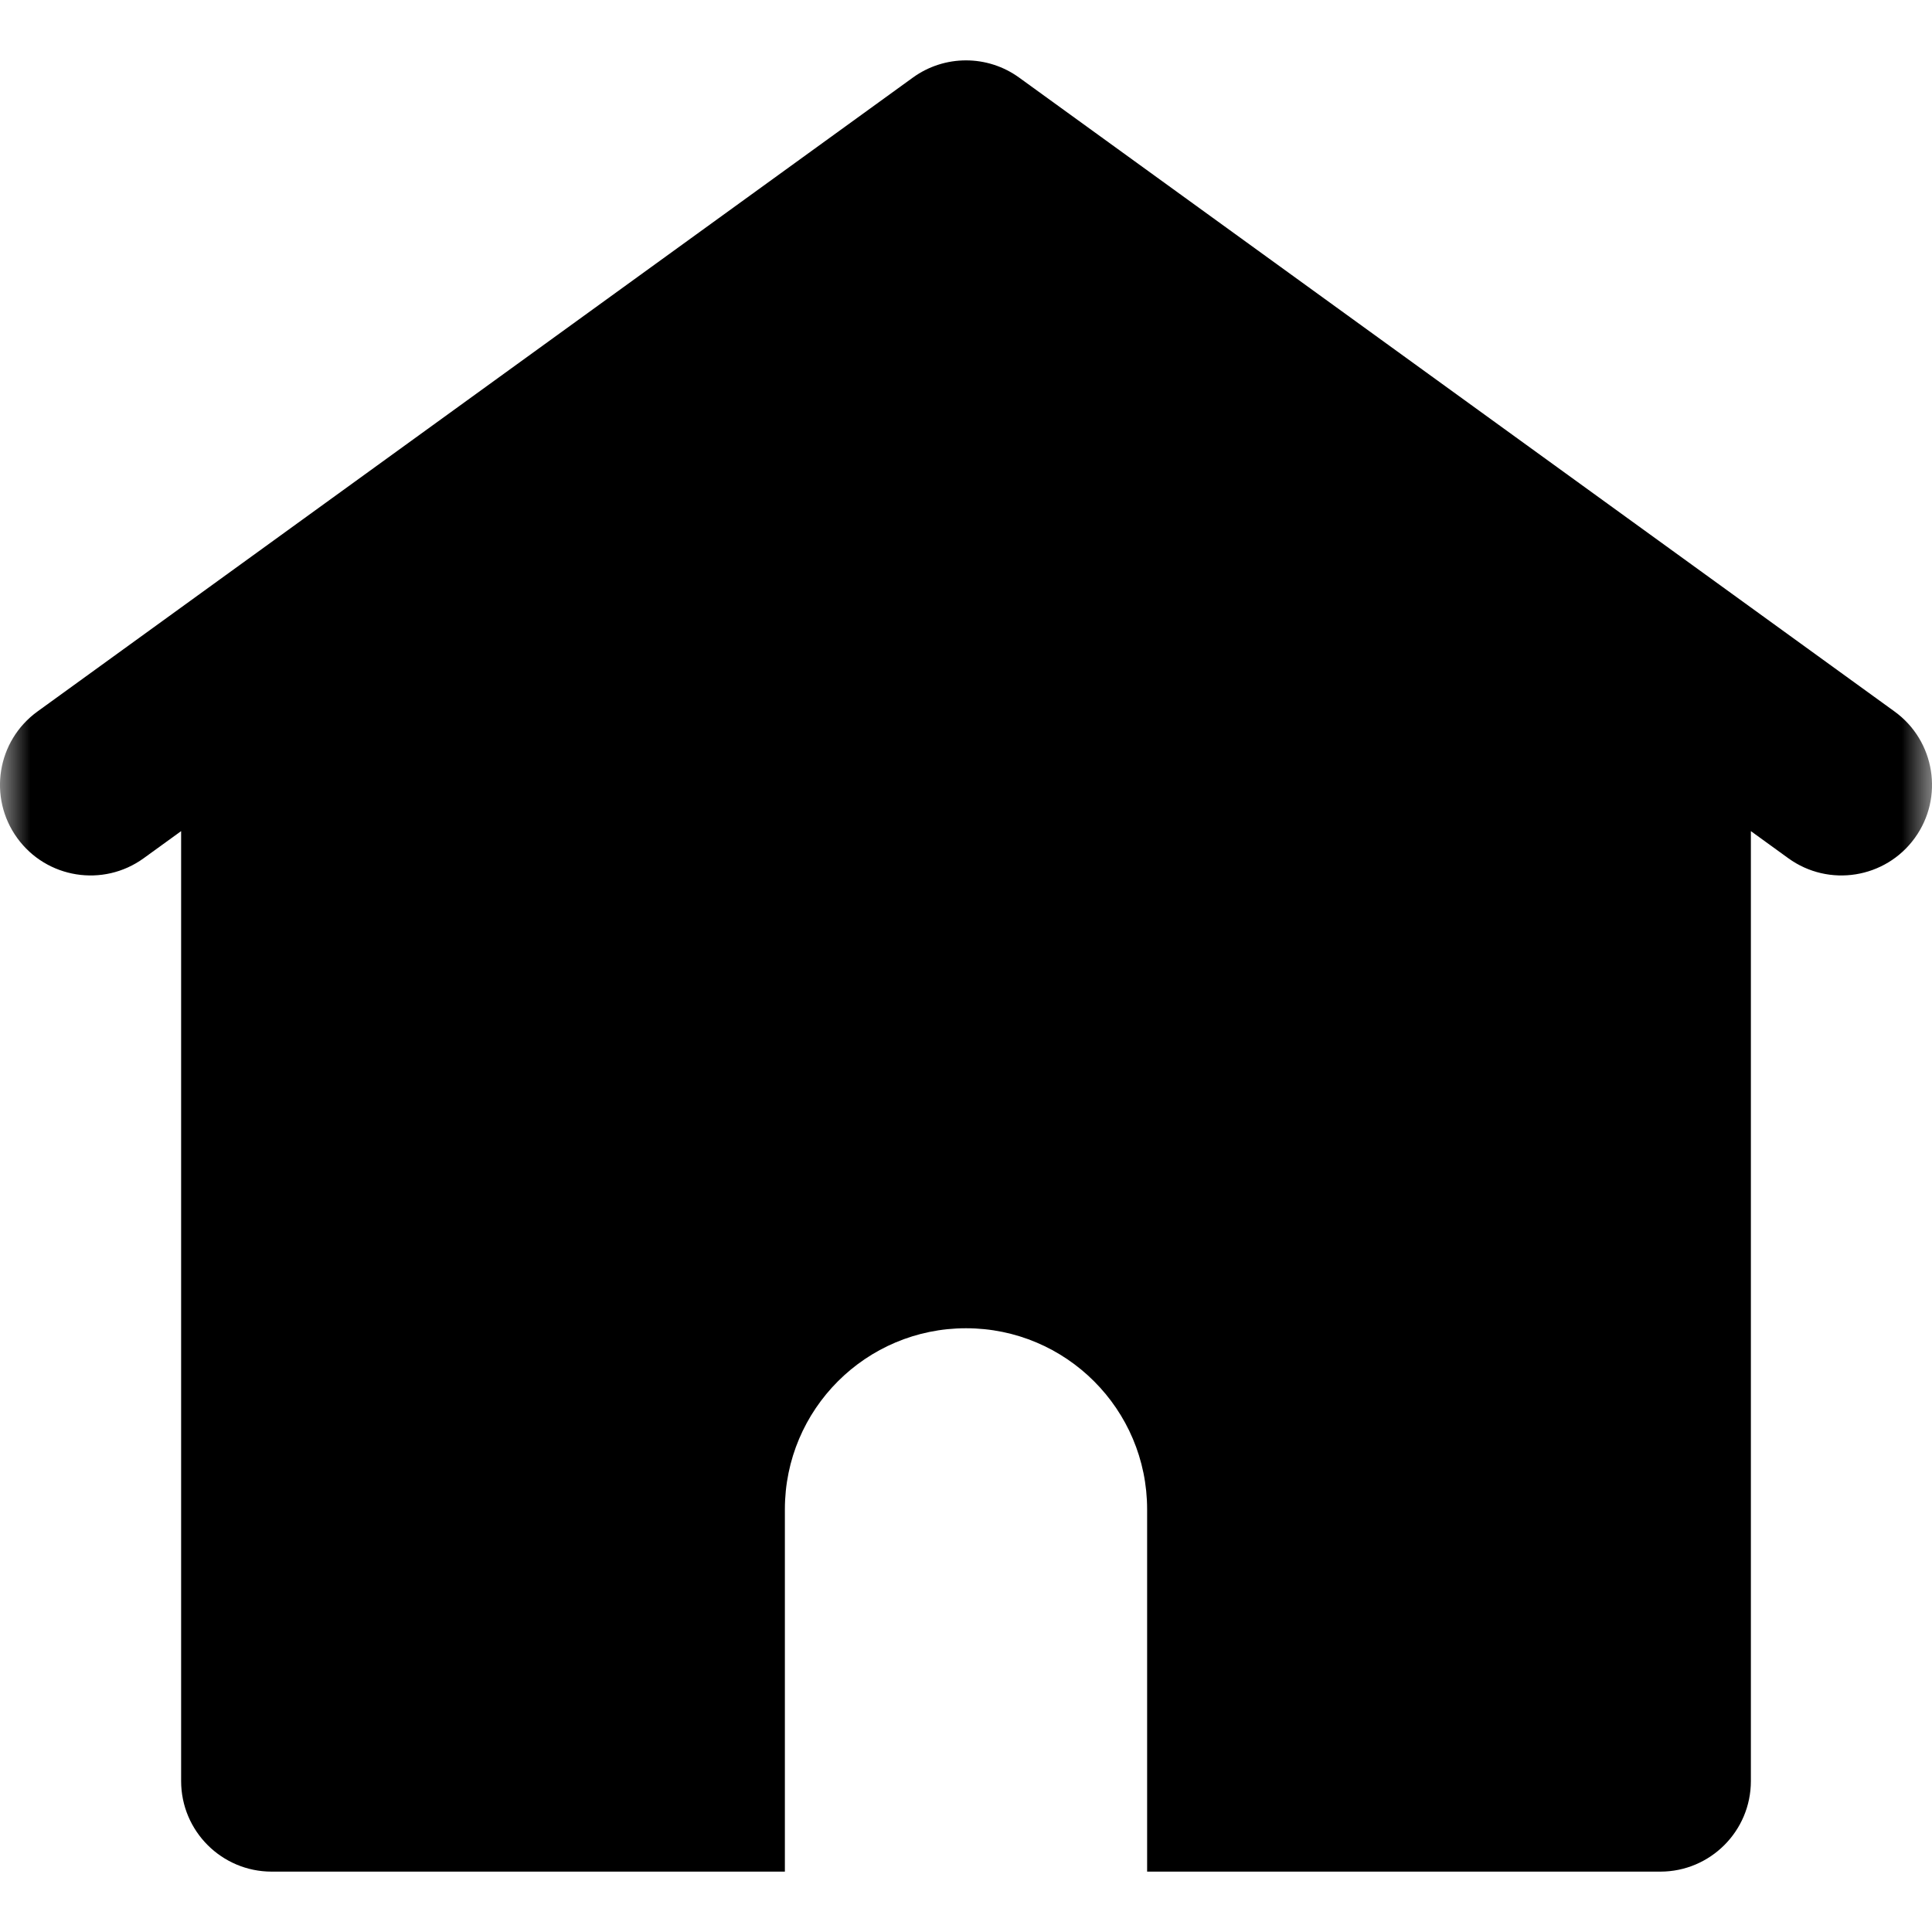 <?xml version="1.0" encoding="UTF-8"?>
<svg width="32px" height="32px" viewBox="0 0 32 32" version="1.1" xmlns="http://www.w3.org/2000/svg" xmlns:xlink="http://www.w3.org/1999/xlink">
    <!-- Generator: Sketch 52.3 (67297) - http://www.bohemiancoding.com/sketch -->
    <title>Basic/Essentials/Home@SVG</title>
    <desc>Created with Sketch.</desc>
    <defs>
        <rect id="path-1" x="0" y="0" width="32" height="32"></rect>
    </defs>
    <g id="Basic/Essentials/Home" stroke="none" stroke-width="1" fill="none" fill-rule="evenodd">
        <g id="Icon">
            <mask id="mask-2" fill="white">
                <use xlink:href="#path-1"></use>
            </mask>
            <g id="Mask"></g>
            <g id="Group" mask="url(#mask-2)" fill="#000000" fill-rule="nonzero">
                <g transform="translate(0, 1)" id="Combined-Shape">
                    <path d="M19,30 L19,24 C19,22.343 17.657,21 16,21 C14.343,21 13,22.343 13,24 L13,30 L4.5,30 C3.672,30 3,29.328 3,28.5 L3,12.766 L2.38,13.215 C1.709,13.701 0.771,13.551 0.285,12.88 C-0.201,12.209 -0.051,11.271 0.62,10.785 L15.12,0.285 C15.645,-0.095 16.355,-0.095 16.88,0.285 L31.38,10.785 C32.051,11.271 32.201,12.209 31.715,12.88 C31.229,13.551 30.291,13.701 29.62,13.215 L29,12.766 L29,28.5 C29,29.328 28.328,30 27.5,30 L19,30 Z"></path>
                </g>
            </g>
        </g>
    </g>
</svg>